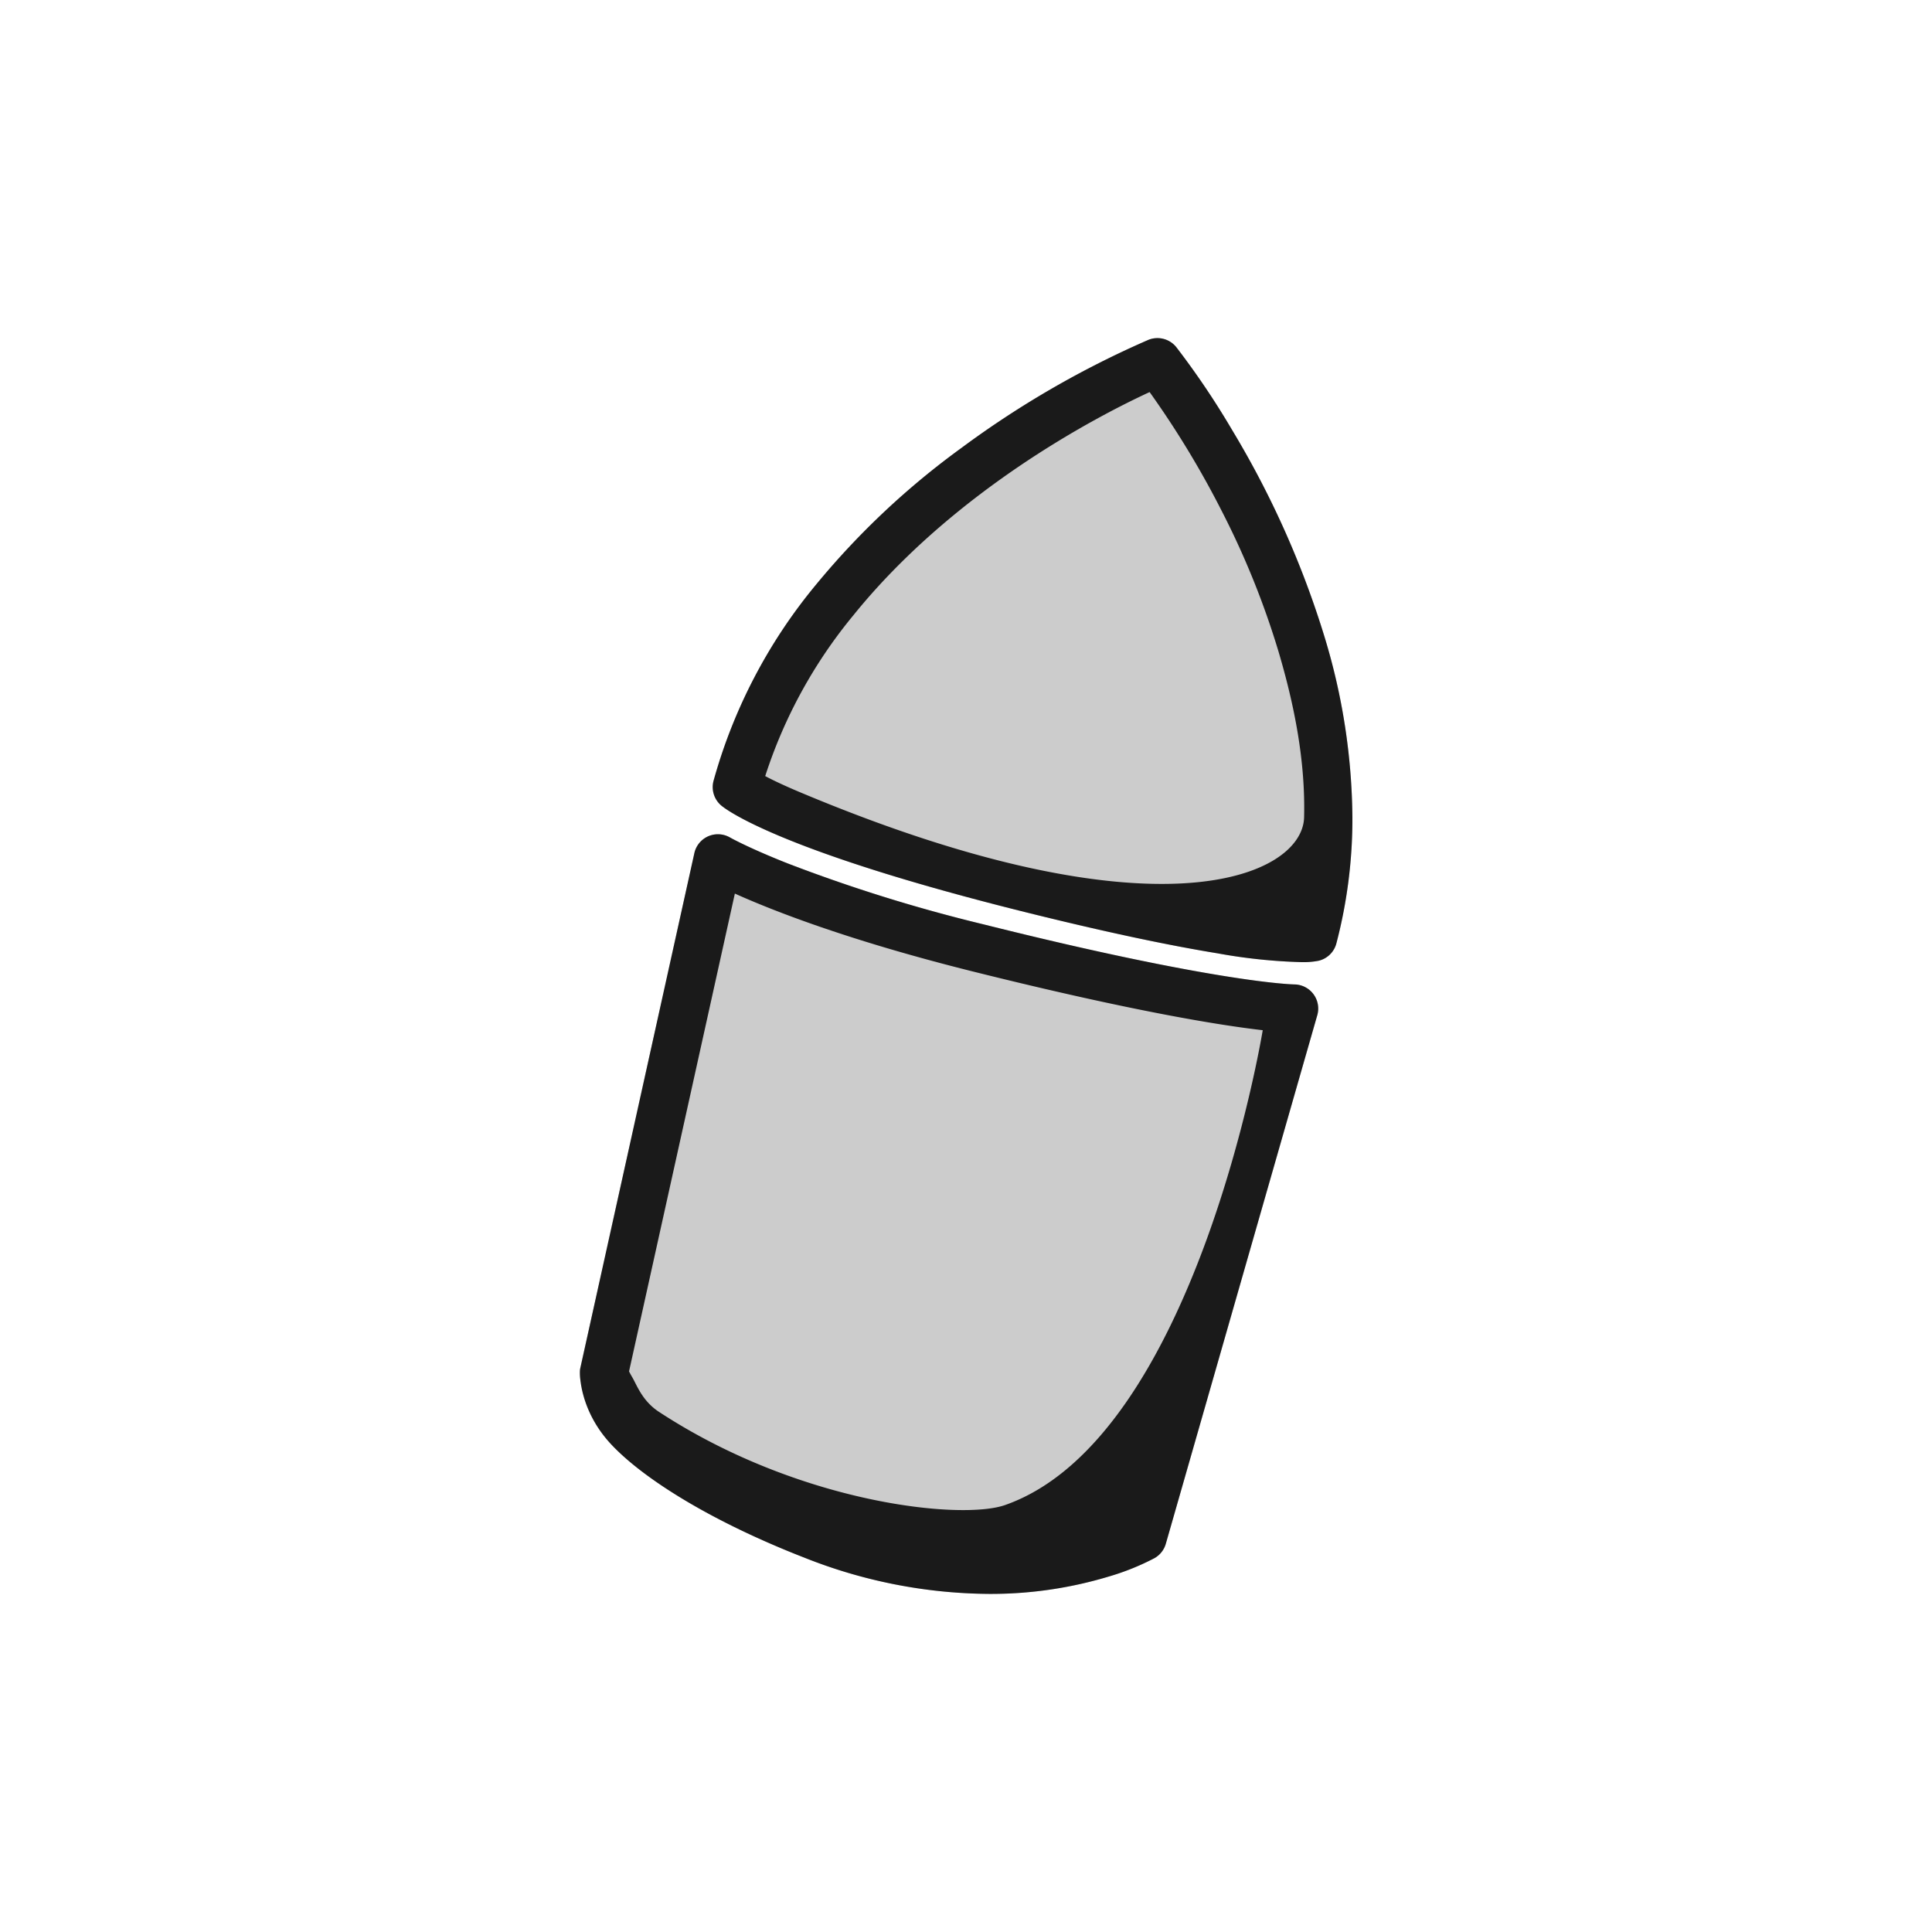 <svg xmlns="http://www.w3.org/2000/svg" viewBox="0 0 320 320"><defs><style>.a{fill:#ccc;}.b{fill:#1a1a1a;}</style></defs><title>bullet</title><path class="a" d="M214.369,163.051v-.002l-.025,0c-.65-.009-13.41-.434-51.374-9.929L162,157l.97-3.881a261.191,261.191,0,0,1-32.547-10.126c-3.382-1.339-5.805-2.435-7.36-3.183-.778-.374-1.338-.661-1.694-.849-.178-.094-.304-.163-.38-.205l-.077-.043-.011-.006,0,.001a3.999,3.999,0,0,0-5.895,2.604l-18.91,85.384a4.033,4.033,0,0,0,.113,2.136c.157.478,1.729,4.826,7.128,10.515,5.395,5.693,14.593,12.699,29.843,18.63A84.078,84.078,0,0,0,163.777,264a67.603,67.603,0,0,0,19.885-2.88,41.015,41.015,0,0,0,7.558-3.043,3.986,3.986,0,0,0,1.876-2.38l25.087-87.546a3.998,3.998,0,0,0-3.814-5.1Zm5.046-57.465a153.229,153.229,0,0,0-15.319-34.332,133.927,133.927,0,0,0-9.261-13.751,4.006,4.006,0,0,0-4.621-1.212A157.527,157.527,0,0,0,159.21,74.217a130.346,130.346,0,0,0-24.097,22.678,87.446,87.446,0,0,0-16.931,32.448,3.998,3.998,0,0,0,1.305,4.097c.447.365,2.765,2.171,10.001,5.187,7.237,3.011,19.401,7.217,39.542,12.254,14.871,3.718,25.315,5.83,32.624,7.019a90.531,90.531,0,0,0,13.858,1.458,13.057,13.057,0,0,0,2.883-.226,3.992,3.992,0,0,0,2.949-2.869A81.34,81.34,0,0,0,224,135.368,105.113,105.113,0,0,0,219.414,105.585Z"/><path class="b" d="M214.369,163.051v-.002l-.025,0c-.65-.009-13.41-.434-51.374-9.929L162,157l.97-3.881a261.191,261.191,0,0,1-32.547-10.126c-3.382-1.339-5.805-2.435-7.36-3.183-.778-.374-1.338-.661-1.694-.849-.178-.094-.304-.163-.38-.205l-.077-.043-.011-.006,0,.001a3.999,3.999,0,0,0-5.895,2.604l-18.91,85.384c-.156.703-.158,6.962,5.241,12.651,5.395,5.693,16.593,12.699,31.843,18.63A84.078,84.078,0,0,0,163.777,264a67.603,67.603,0,0,0,19.885-2.88,41.015,41.015,0,0,0,7.558-3.043,3.986,3.986,0,0,0,1.876-2.38l25.087-87.546a3.998,3.998,0,0,0-3.814-5.1Zm-47.89,86.23c-7.28,2.556-34.141-.233-57.339-15.438-2.756-1.806-3.641-4.398-4.431-5.748-.216-.369-.385-.684-.52-.95l17.527-79.14c6.215,2.8,18.749,7.735,39.313,12.876h0c26.737,6.68,41.243,8.967,48.119,9.753C209.149,170.633,198.118,238.171,166.479,249.281Z"/><path class="b" d="M219.414,105.585a153.229,153.229,0,0,0-15.319-34.332,133.927,133.927,0,0,0-9.261-13.751,4.006,4.006,0,0,0-4.621-1.212A157.527,157.527,0,0,0,159.21,74.217a130.346,130.346,0,0,0-24.097,22.678,87.446,87.446,0,0,0-16.931,32.448,3.998,3.998,0,0,0,1.305,4.097c.447.365,2.765,2.171,10.001,5.187,7.237,3.011,19.401,7.217,39.542,12.254,14.871,3.718,25.315,5.83,32.624,7.019a90.531,90.531,0,0,0,13.858,1.458,13.057,13.057,0,0,0,2.883-.226,3.992,3.992,0,0,0,2.949-2.869A81.34,81.34,0,0,0,224,135.368,105.113,105.113,0,0,0,219.414,105.585ZM132.561,131.241c-2.685-1.127-4.558-2.025-5.818-2.694a80.747,80.747,0,0,1,14.594-26.626c10.257-12.713,23.28-22.338,33.726-28.722,5.221-3.194,9.794-5.583,13.043-7.164.872-.424,1.639-.786,2.307-1.094a153.693,153.693,0,0,1,12.041,19.885,137.738,137.738,0,0,1,9.351,23.237c2.533,8.592,4.426,17.858,4.195,27.304C215.761,145.159,191.689,156.066,132.561,131.241Z"/></svg>